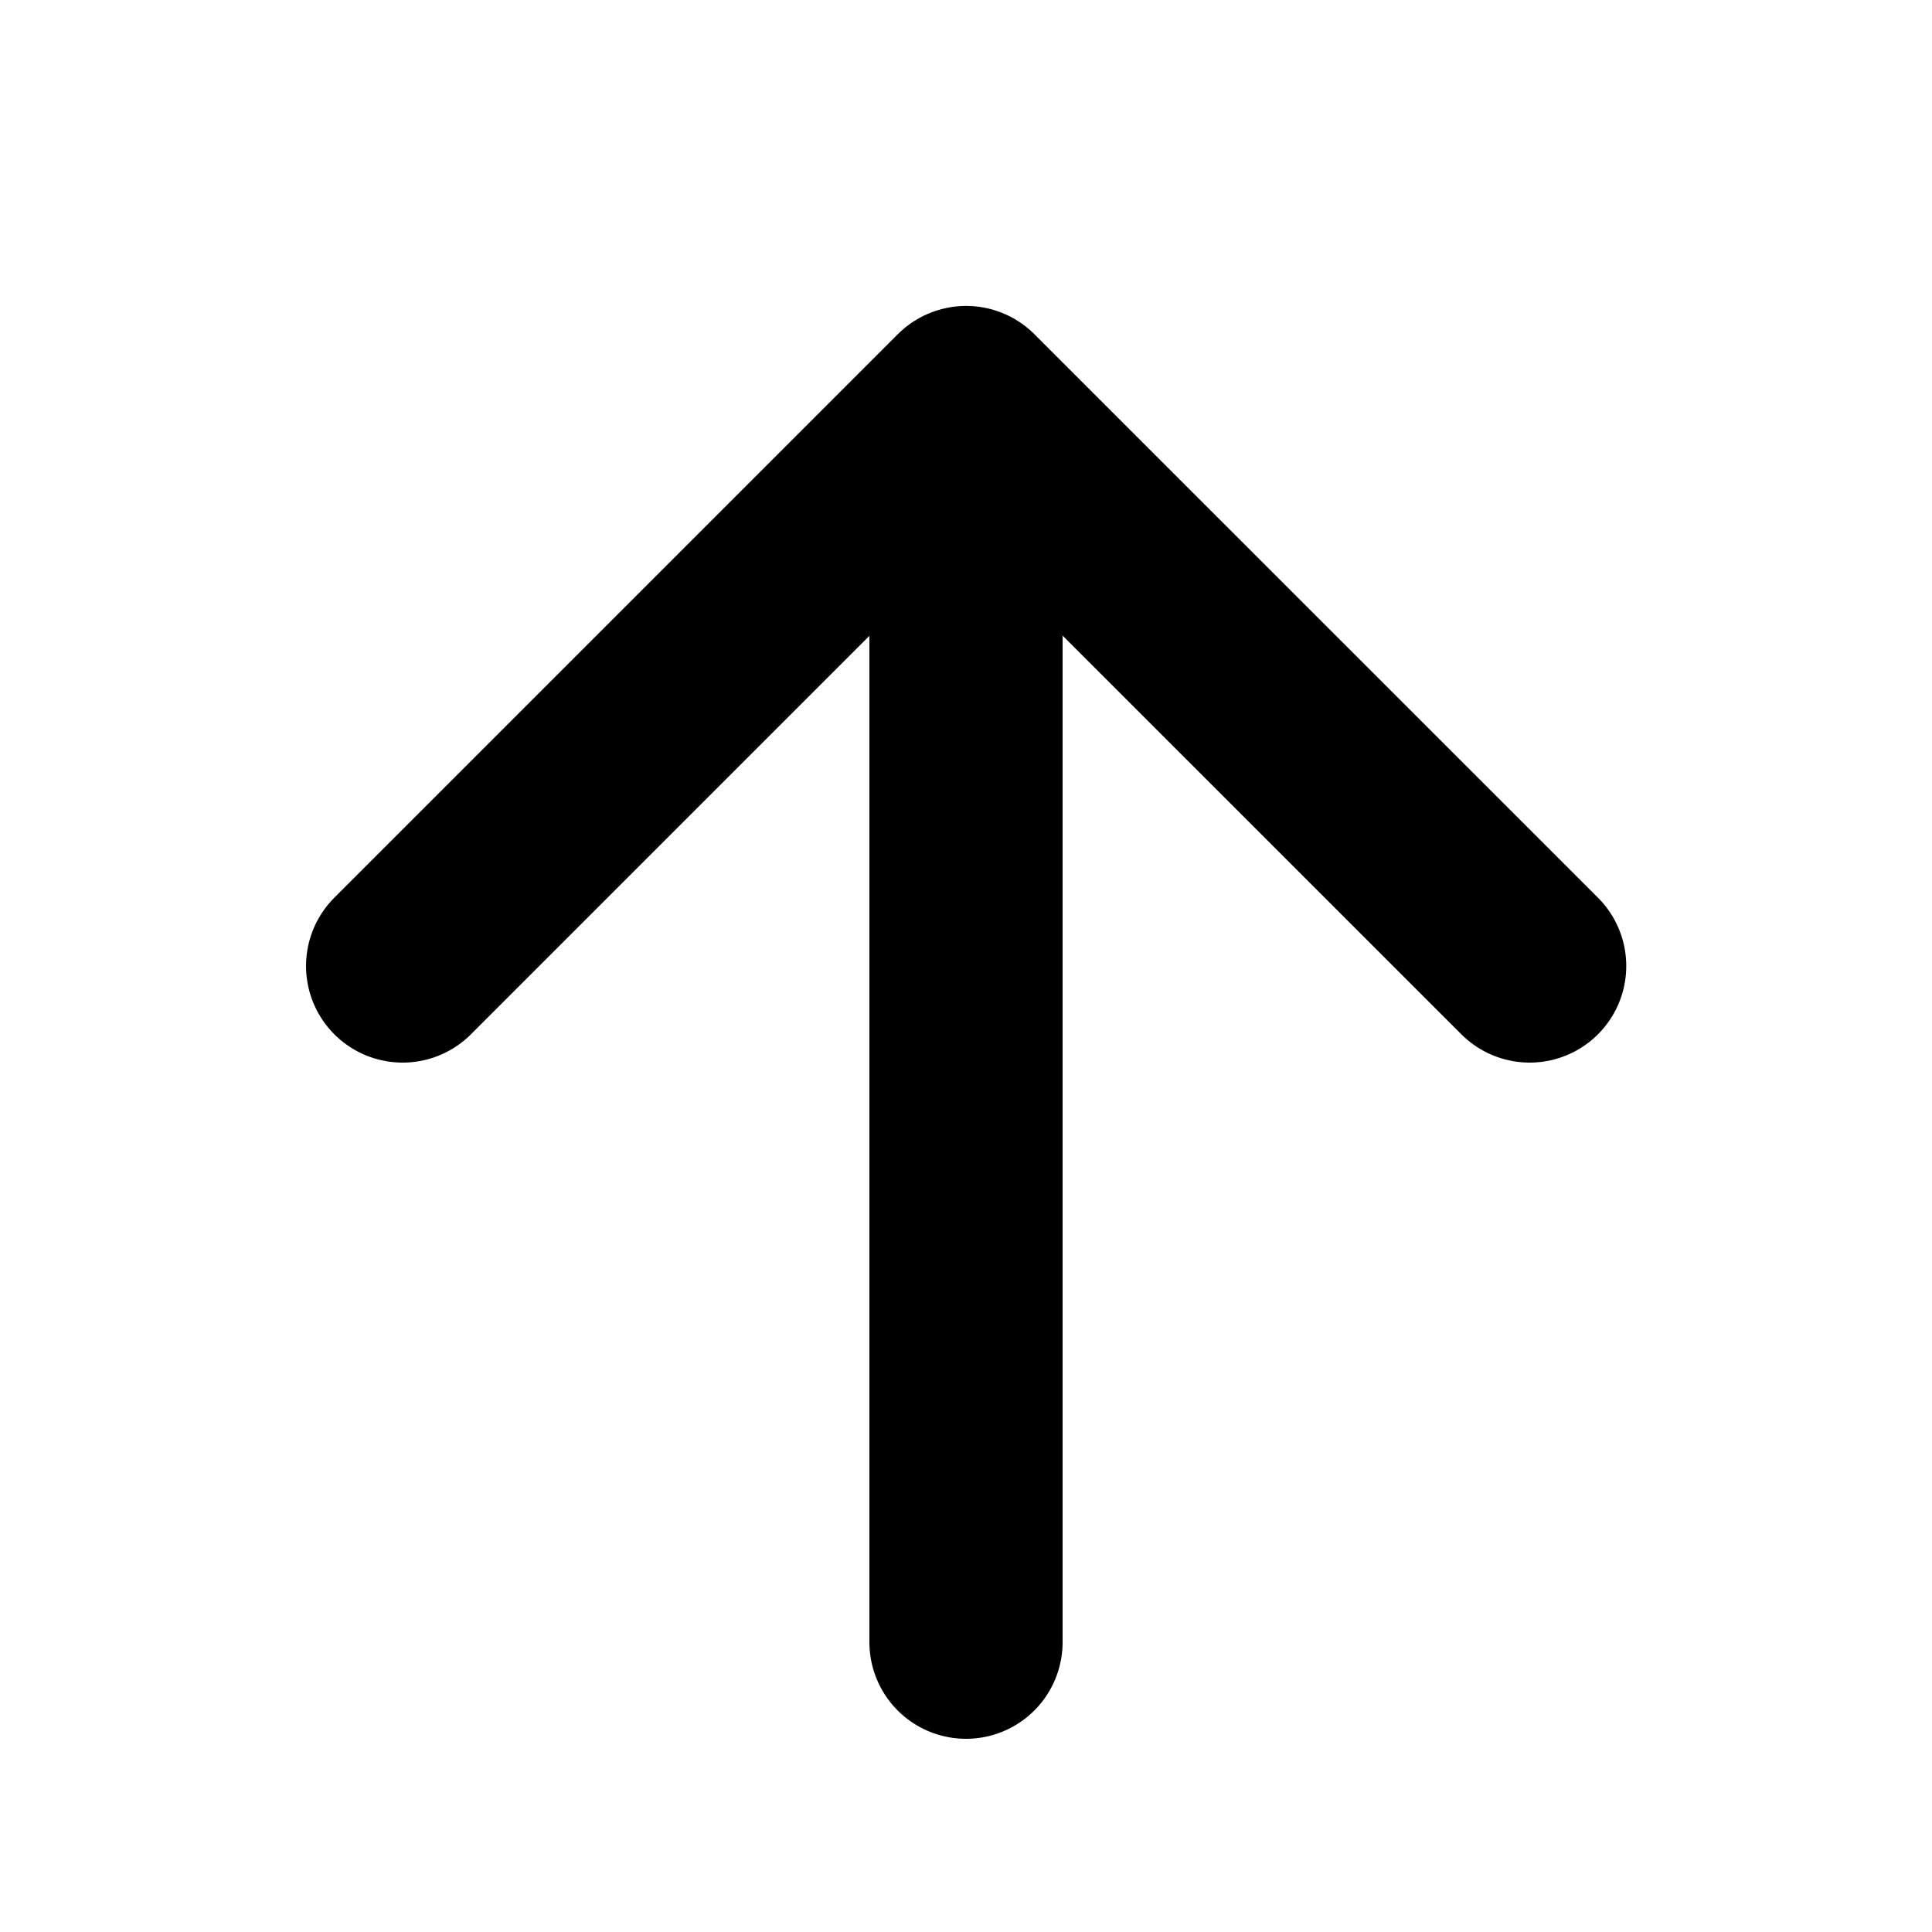 <svg width="20" height="20" viewBox="0 0 20 20" fill="none" xmlns="http://www.w3.org/2000/svg">
<path d="M10 17L10 5" stroke="#4C956C" style="stroke:#4C956C;stroke:color(display-p3 0.298 0.584 0.423);stroke-opacity:1;" stroke-width="2" stroke-linecap="round" stroke-linejoin="round"/>
<path d="M4.168 10L10.001 4.167L15.835 10" stroke="#4C956C" style="stroke:#4C956C;stroke:color(display-p3 0.298 0.584 0.423);stroke-opacity:1;" stroke-width="2" stroke-linecap="round" stroke-linejoin="round"/>
</svg>
